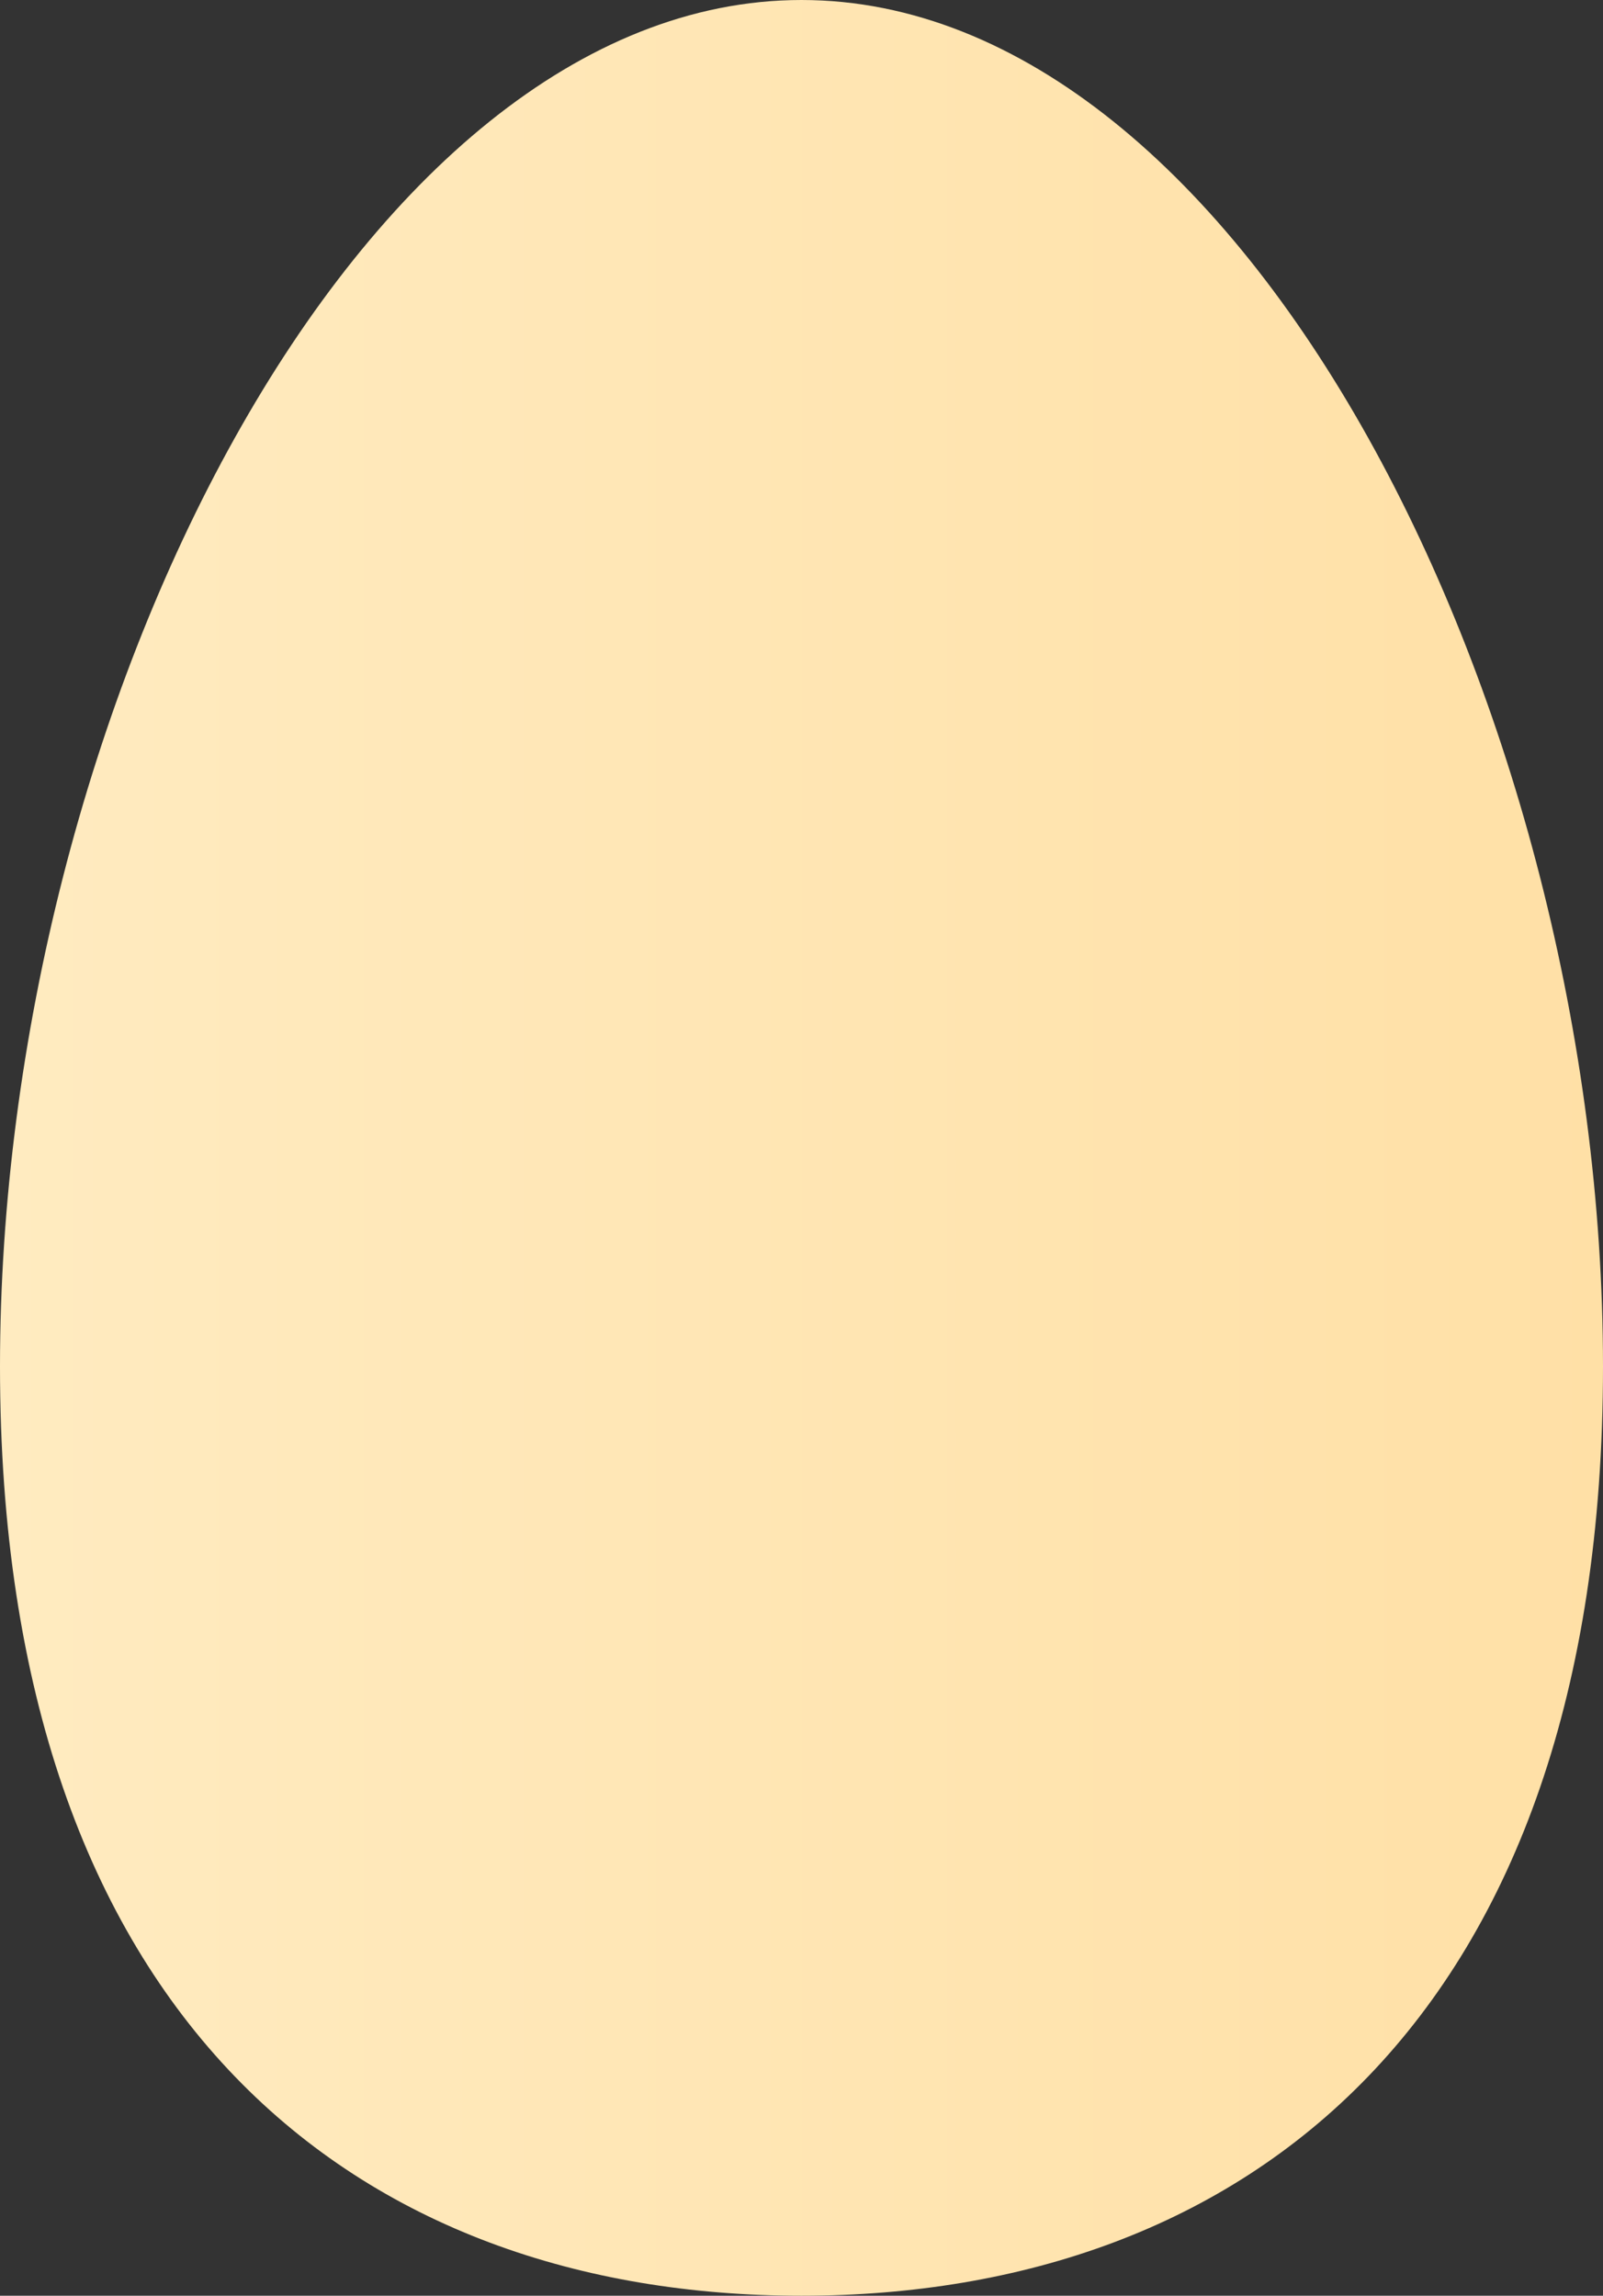 <svg version="1.1" xmlns="http://www.w3.org/2000/svg" xmlns:xlink="http://www.w3.org/1999/xlink" width="41.968" height="60.091" viewBox="0,0,41.968,60.091"><rect x="0" y="0" width="41.968" height="60.091" fill="#333333" stroke="none"/><defs><linearGradient x1="219.016" y1="180" x2="260.984" y2="180" gradientUnits="userSpaceOnUse" id="color-1"><stop offset="0" stop-color="#ffebc0"/><stop offset="1" stop-color="#ffe0a6"/></linearGradient></defs><g transform="translate(-219.016,-149.955)"><g data-paper-data="{&quot;isPaintingLayer&quot;:true}" fill="url(#color-1)" fill-rule="nonzero" stroke="none" stroke-width="0" stroke-linecap="butt" stroke-linejoin="miter" stroke-miterlimit="10" stroke-dasharray="" stroke-dashoffset="0" style="mix-blend-mode: normal"><path d="M260.984,185.723c0,17.12 -9.395,24.323 -20.984,24.323c-11.589,0 -20.984,-7.202 -20.984,-24.323c0,-17.12 9.395,-35.768 20.984,-35.768c11.589,0 20.984,18.648 20.984,35.768z"/></g></g></svg>